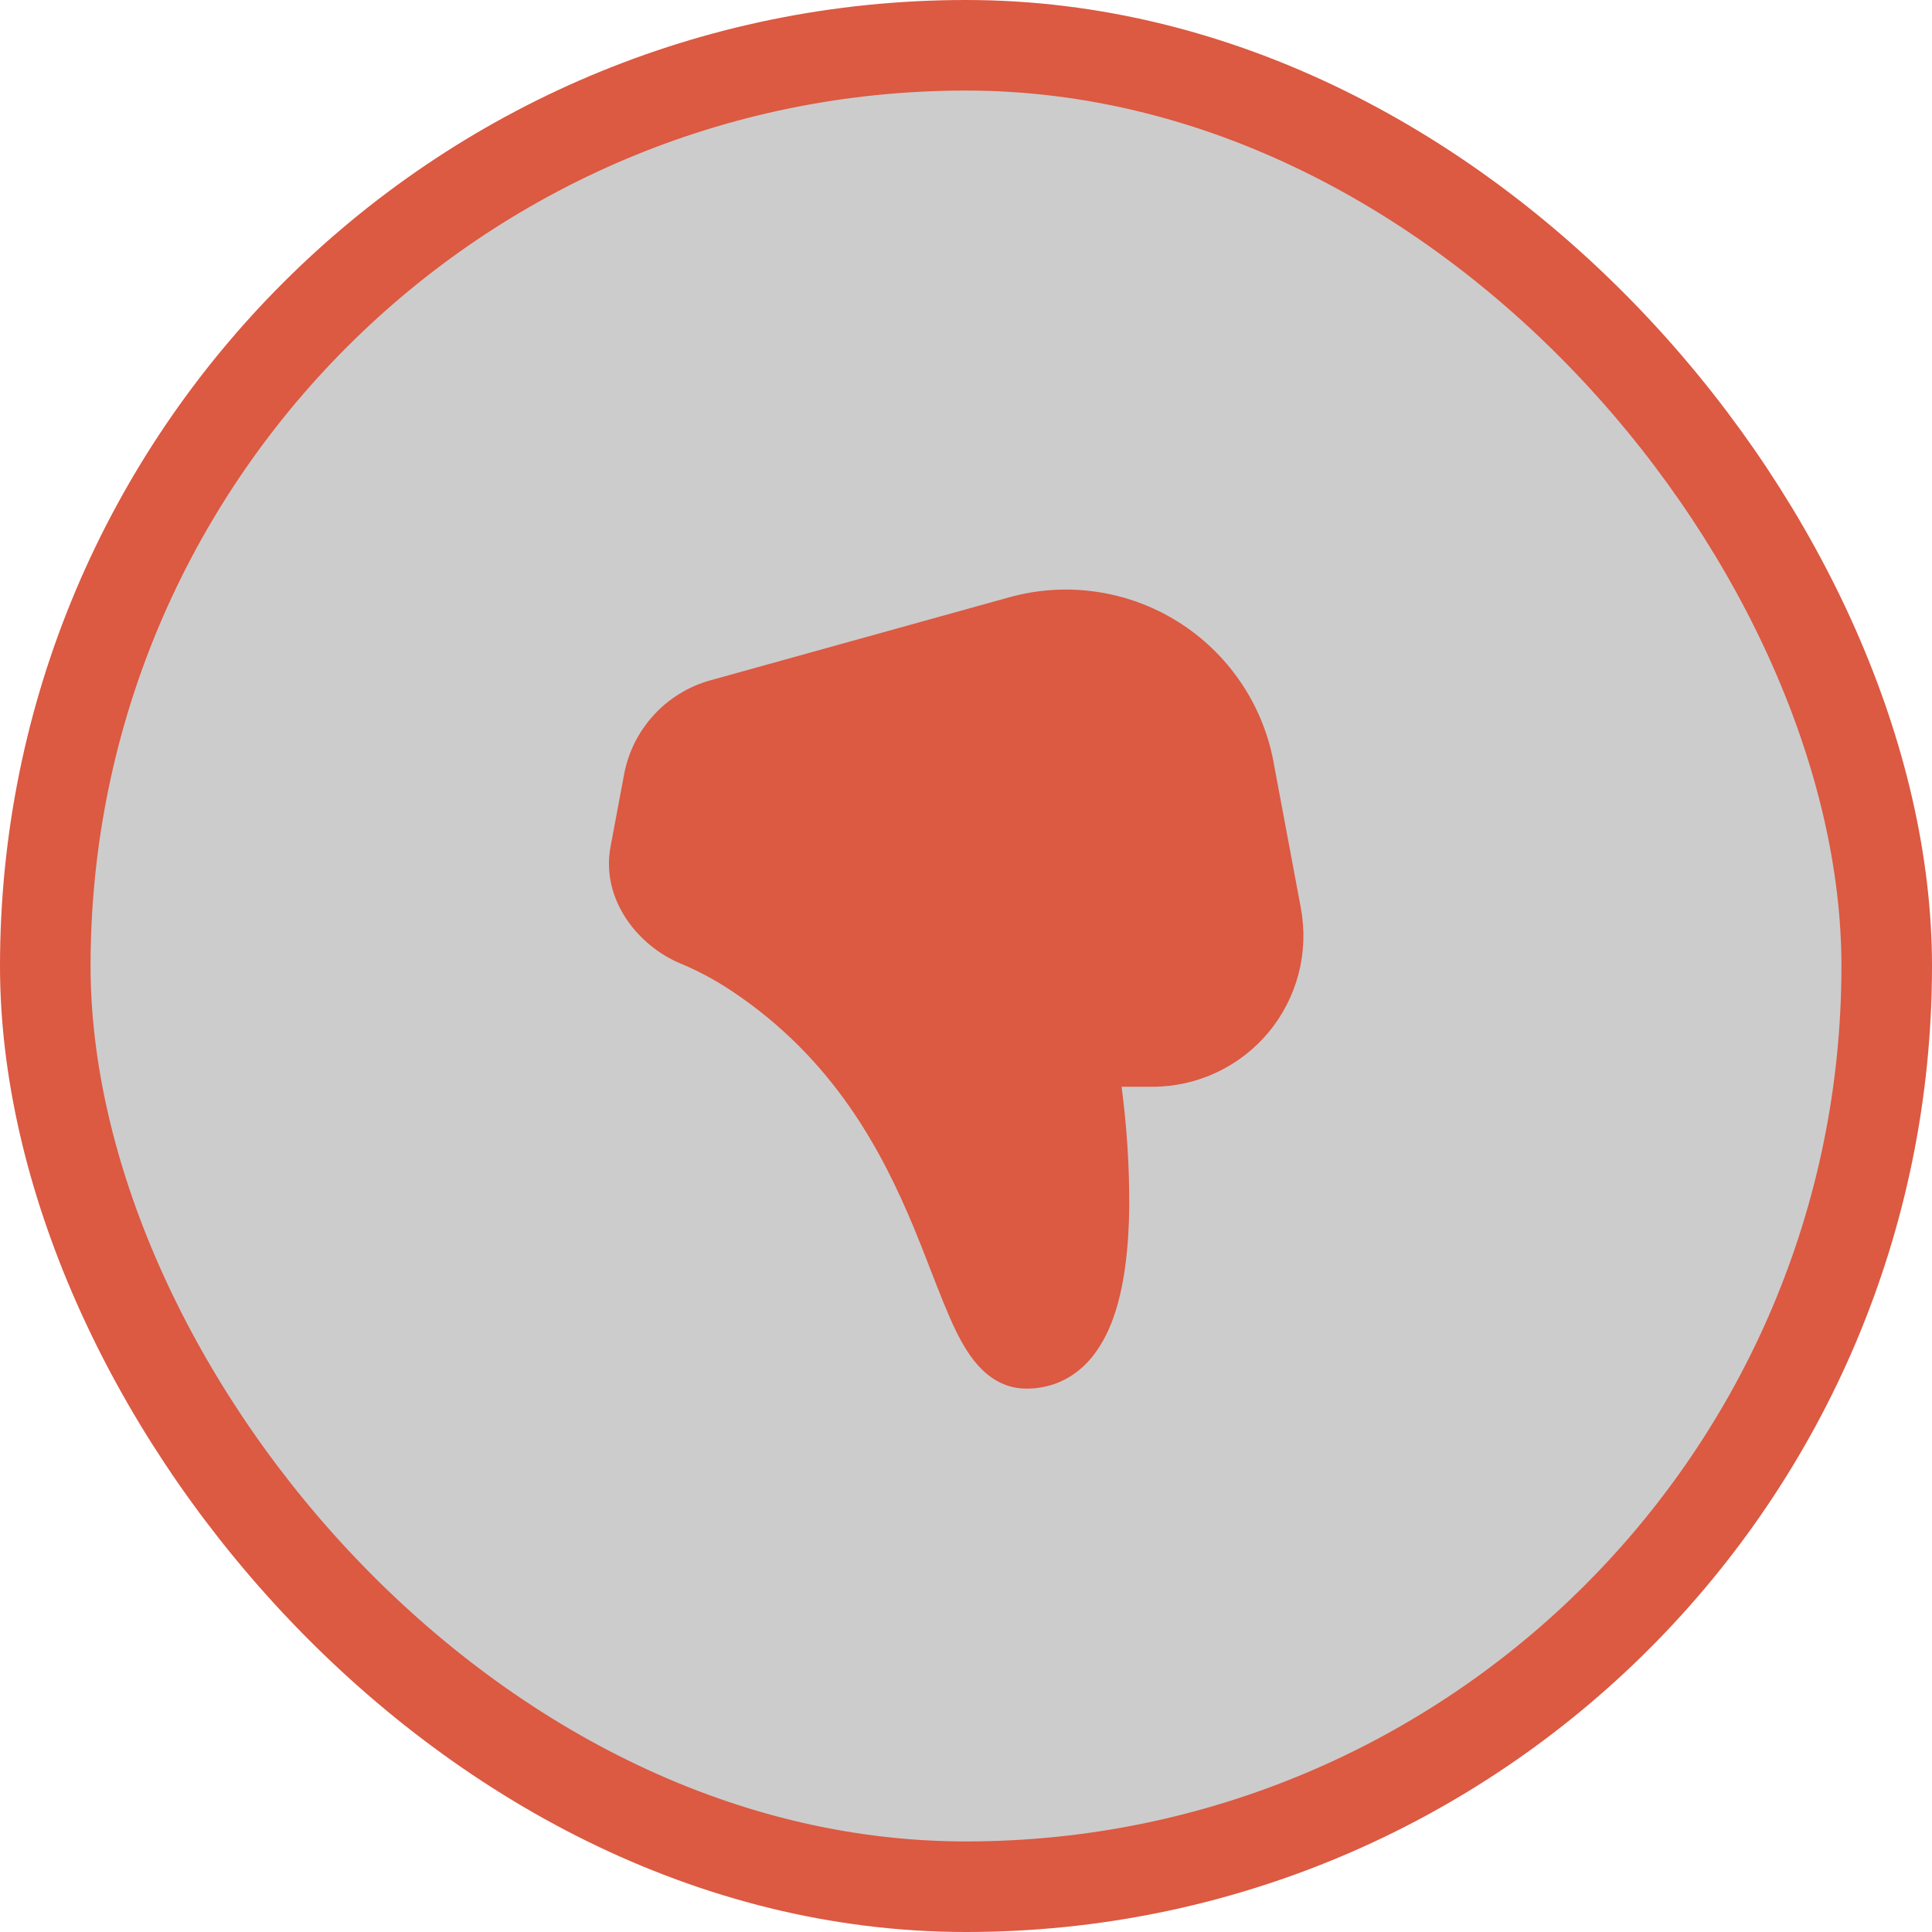 <svg width="64" height="64" viewBox="0 0 64 64" fill="none" xmlns="http://www.w3.org/2000/svg">
<rect x="1.5" y="1.5" width="61" height="61" rx="30.5" fill="black" fill-opacity="0.2"/>
<path d="M42.188 25.24C42.009 24.287 41.635 23.381 41.087 22.581C40.54 21.78 39.833 21.102 39.01 20.589C38.187 20.076 37.266 19.74 36.306 19.602C35.346 19.463 34.368 19.526 33.434 19.786L23.534 22.536C22.814 22.736 22.164 23.134 21.659 23.685C21.153 24.236 20.812 24.917 20.674 25.652L20.226 28.044C19.896 29.802 21.146 31.338 22.54 31.916C23.05 32.128 23.632 32.422 24.246 32.832C27.606 35.07 29.206 38.104 30.278 40.682C30.47 41.146 30.654 41.622 30.832 42.08C31.124 42.832 31.4 43.54 31.664 44.082C31.886 44.536 32.154 44.992 32.504 45.342C32.876 45.718 33.374 46 34 46C34.714 46 35.332 45.752 35.824 45.32C36.294 44.906 36.61 44.358 36.828 43.798C37.256 42.69 37.39 41.296 37.408 40.012C37.415 38.67 37.33 37.33 37.154 36H38.178C38.913 36 39.638 35.838 40.303 35.525C40.968 35.213 41.556 34.758 42.026 34.193C42.495 33.627 42.834 32.965 43.018 32.254C43.202 31.543 43.227 30.8 43.092 30.078L42.186 25.238L42.188 25.24Z" fill="#DC5942"/>
<rect x="1.5" y="1.5" width="61" height="61" rx="30.5" stroke="#DC5942" stroke-width="3"/>
</svg>
